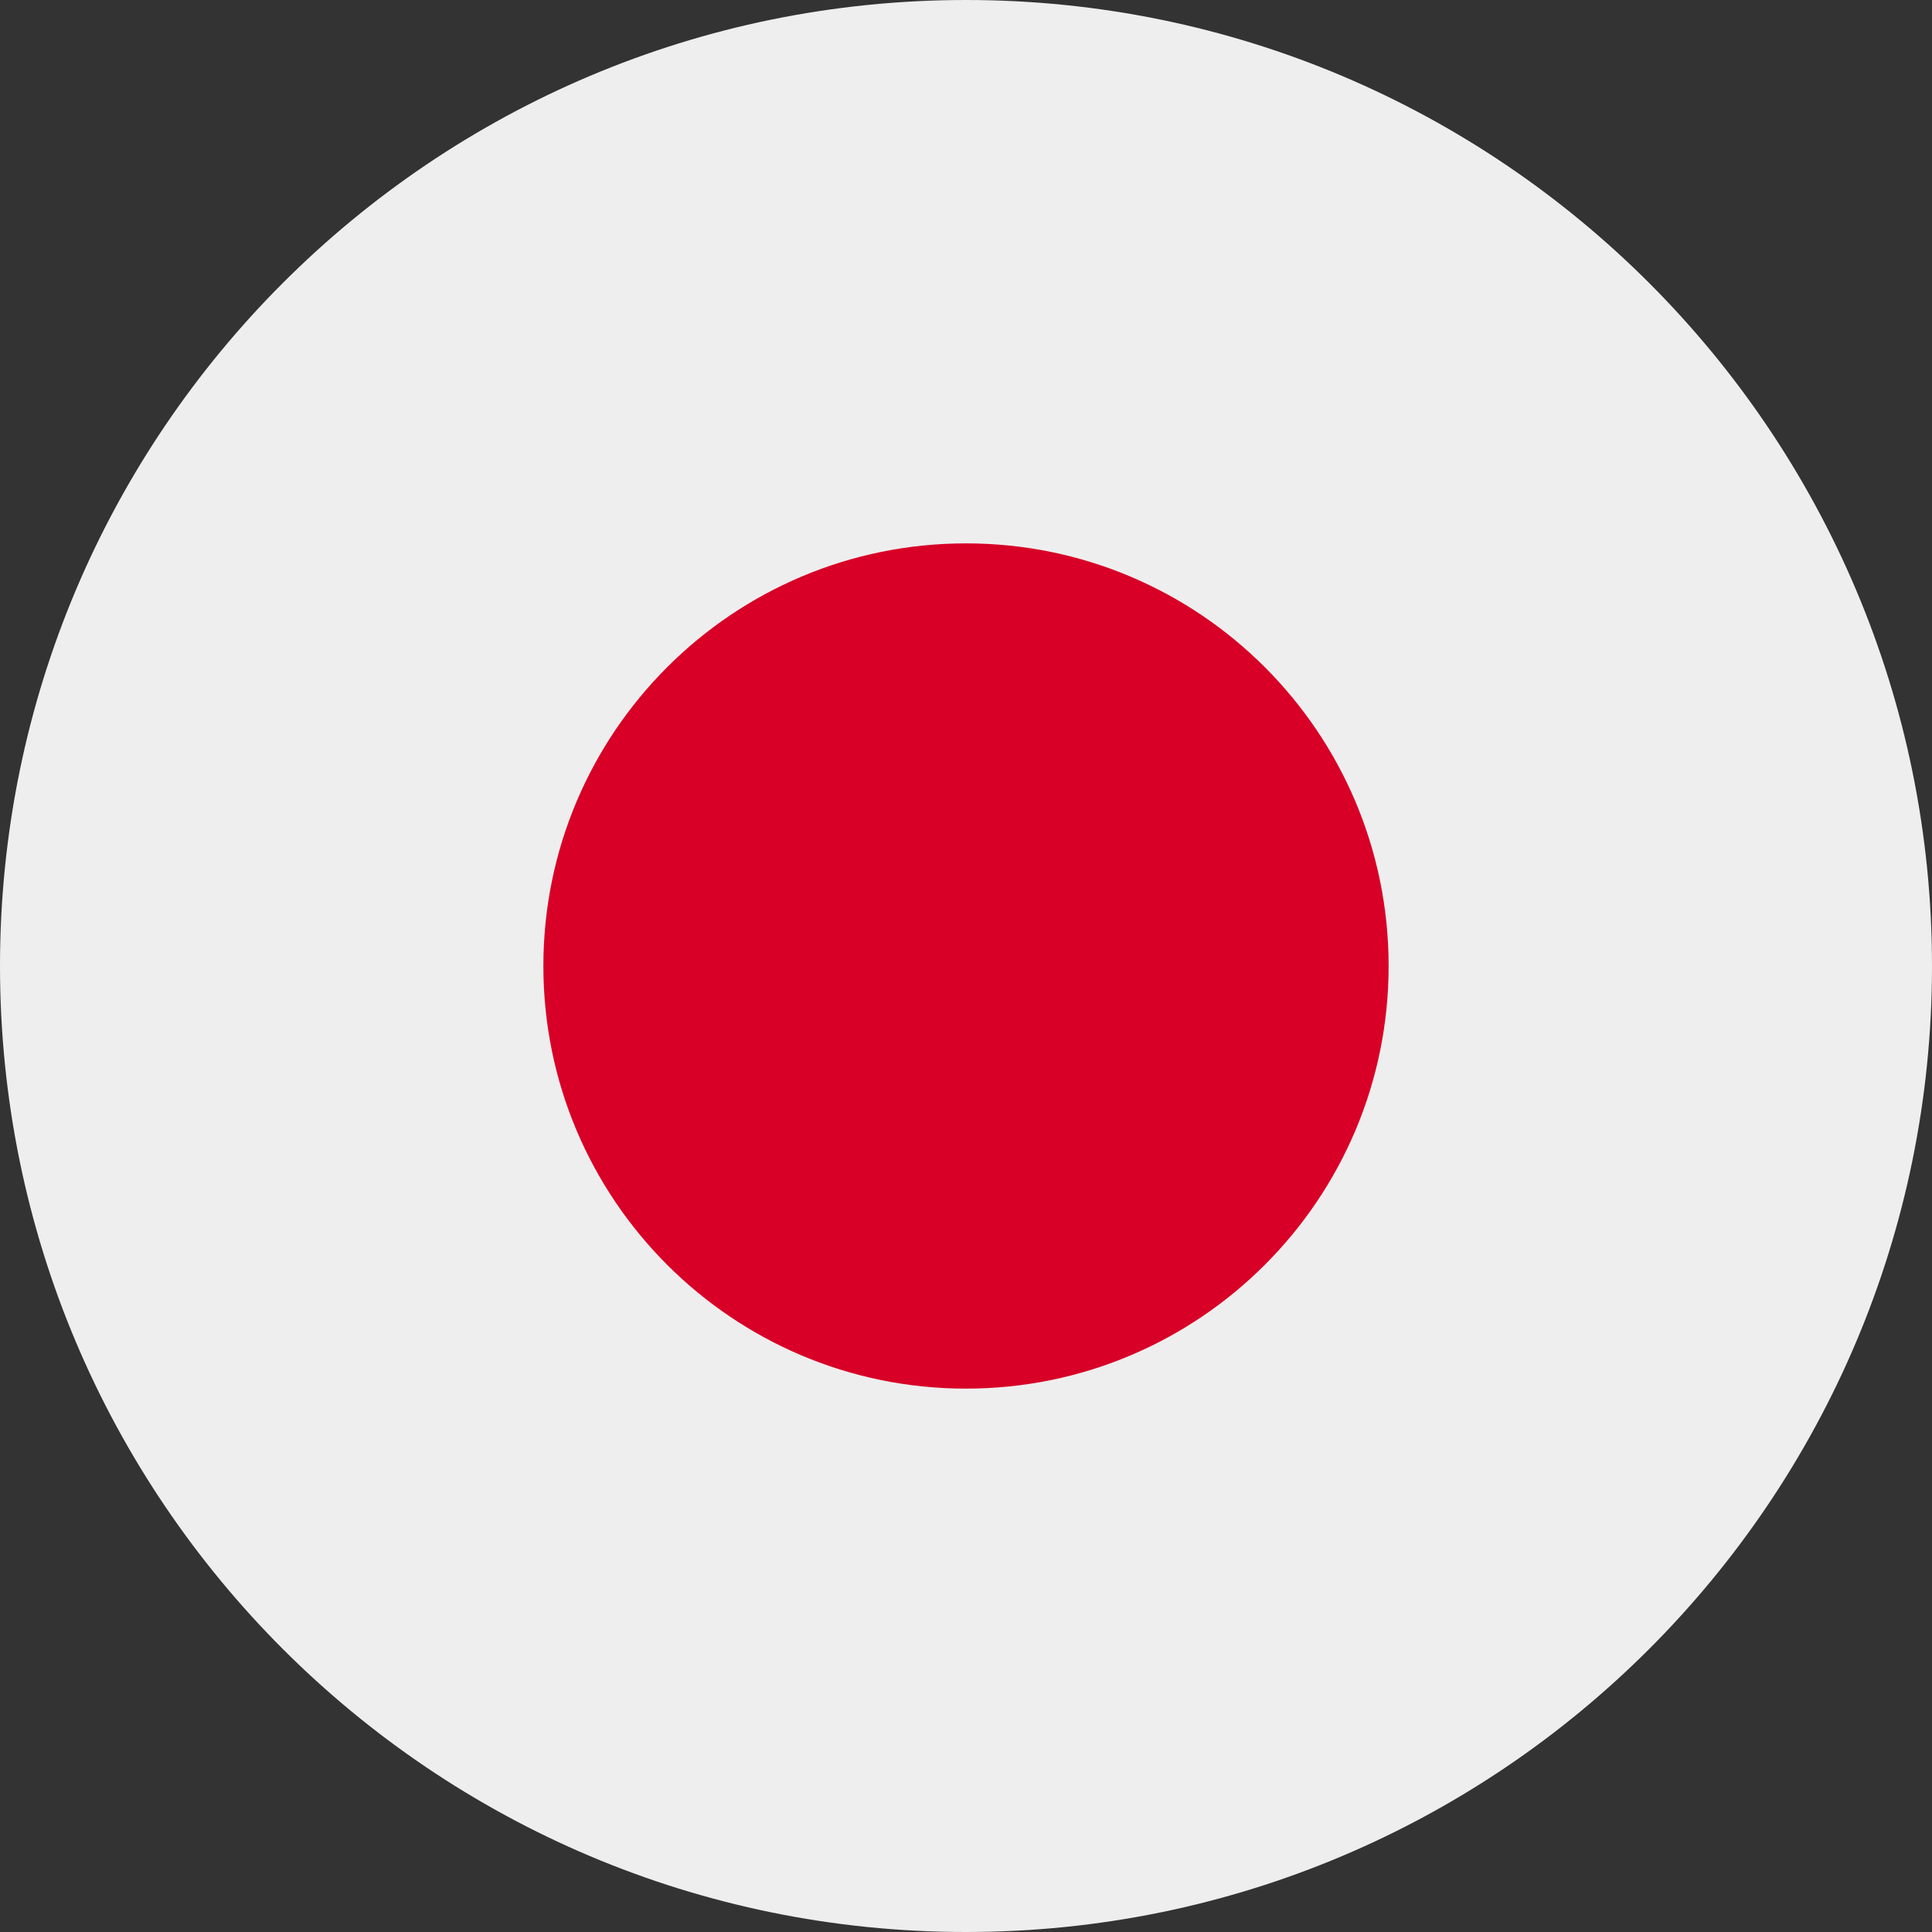 <?xml version="1.0" encoding="UTF-8"?>
<svg xmlns="http://www.w3.org/2000/svg" xmlns:xlink="http://www.w3.org/1999/xlink" width="40" height="40" viewBox="0 0 40 40">
<rect x="0" y="0" width="40" height="40" fill="#333333" stroke="none"/>
<path fill-rule="nonzero" fill="rgb(93.333%, 93.333%, 93.333%)" fill-opacity="1" d="M 40 20 C 40 31.047 31.047 40 20 40 C 8.953 40 0 31.047 0 20 C 0 8.953 8.953 0 20 0 C 31.047 0 40 8.953 40 20 Z M 40 20 "/>
<path fill-rule="nonzero" fill="rgb(84.706%, 0%, 15.294%)" fill-opacity="1" d="M 20 28.75 C 24.832 28.75 28.75 24.832 28.75 20 C 28.75 15.168 24.832 11.25 20 11.25 C 15.168 11.25 11.25 15.168 11.25 20 C 11.25 24.832 15.168 28.75 20 28.75 Z M 20 28.75 "/>
</svg>
